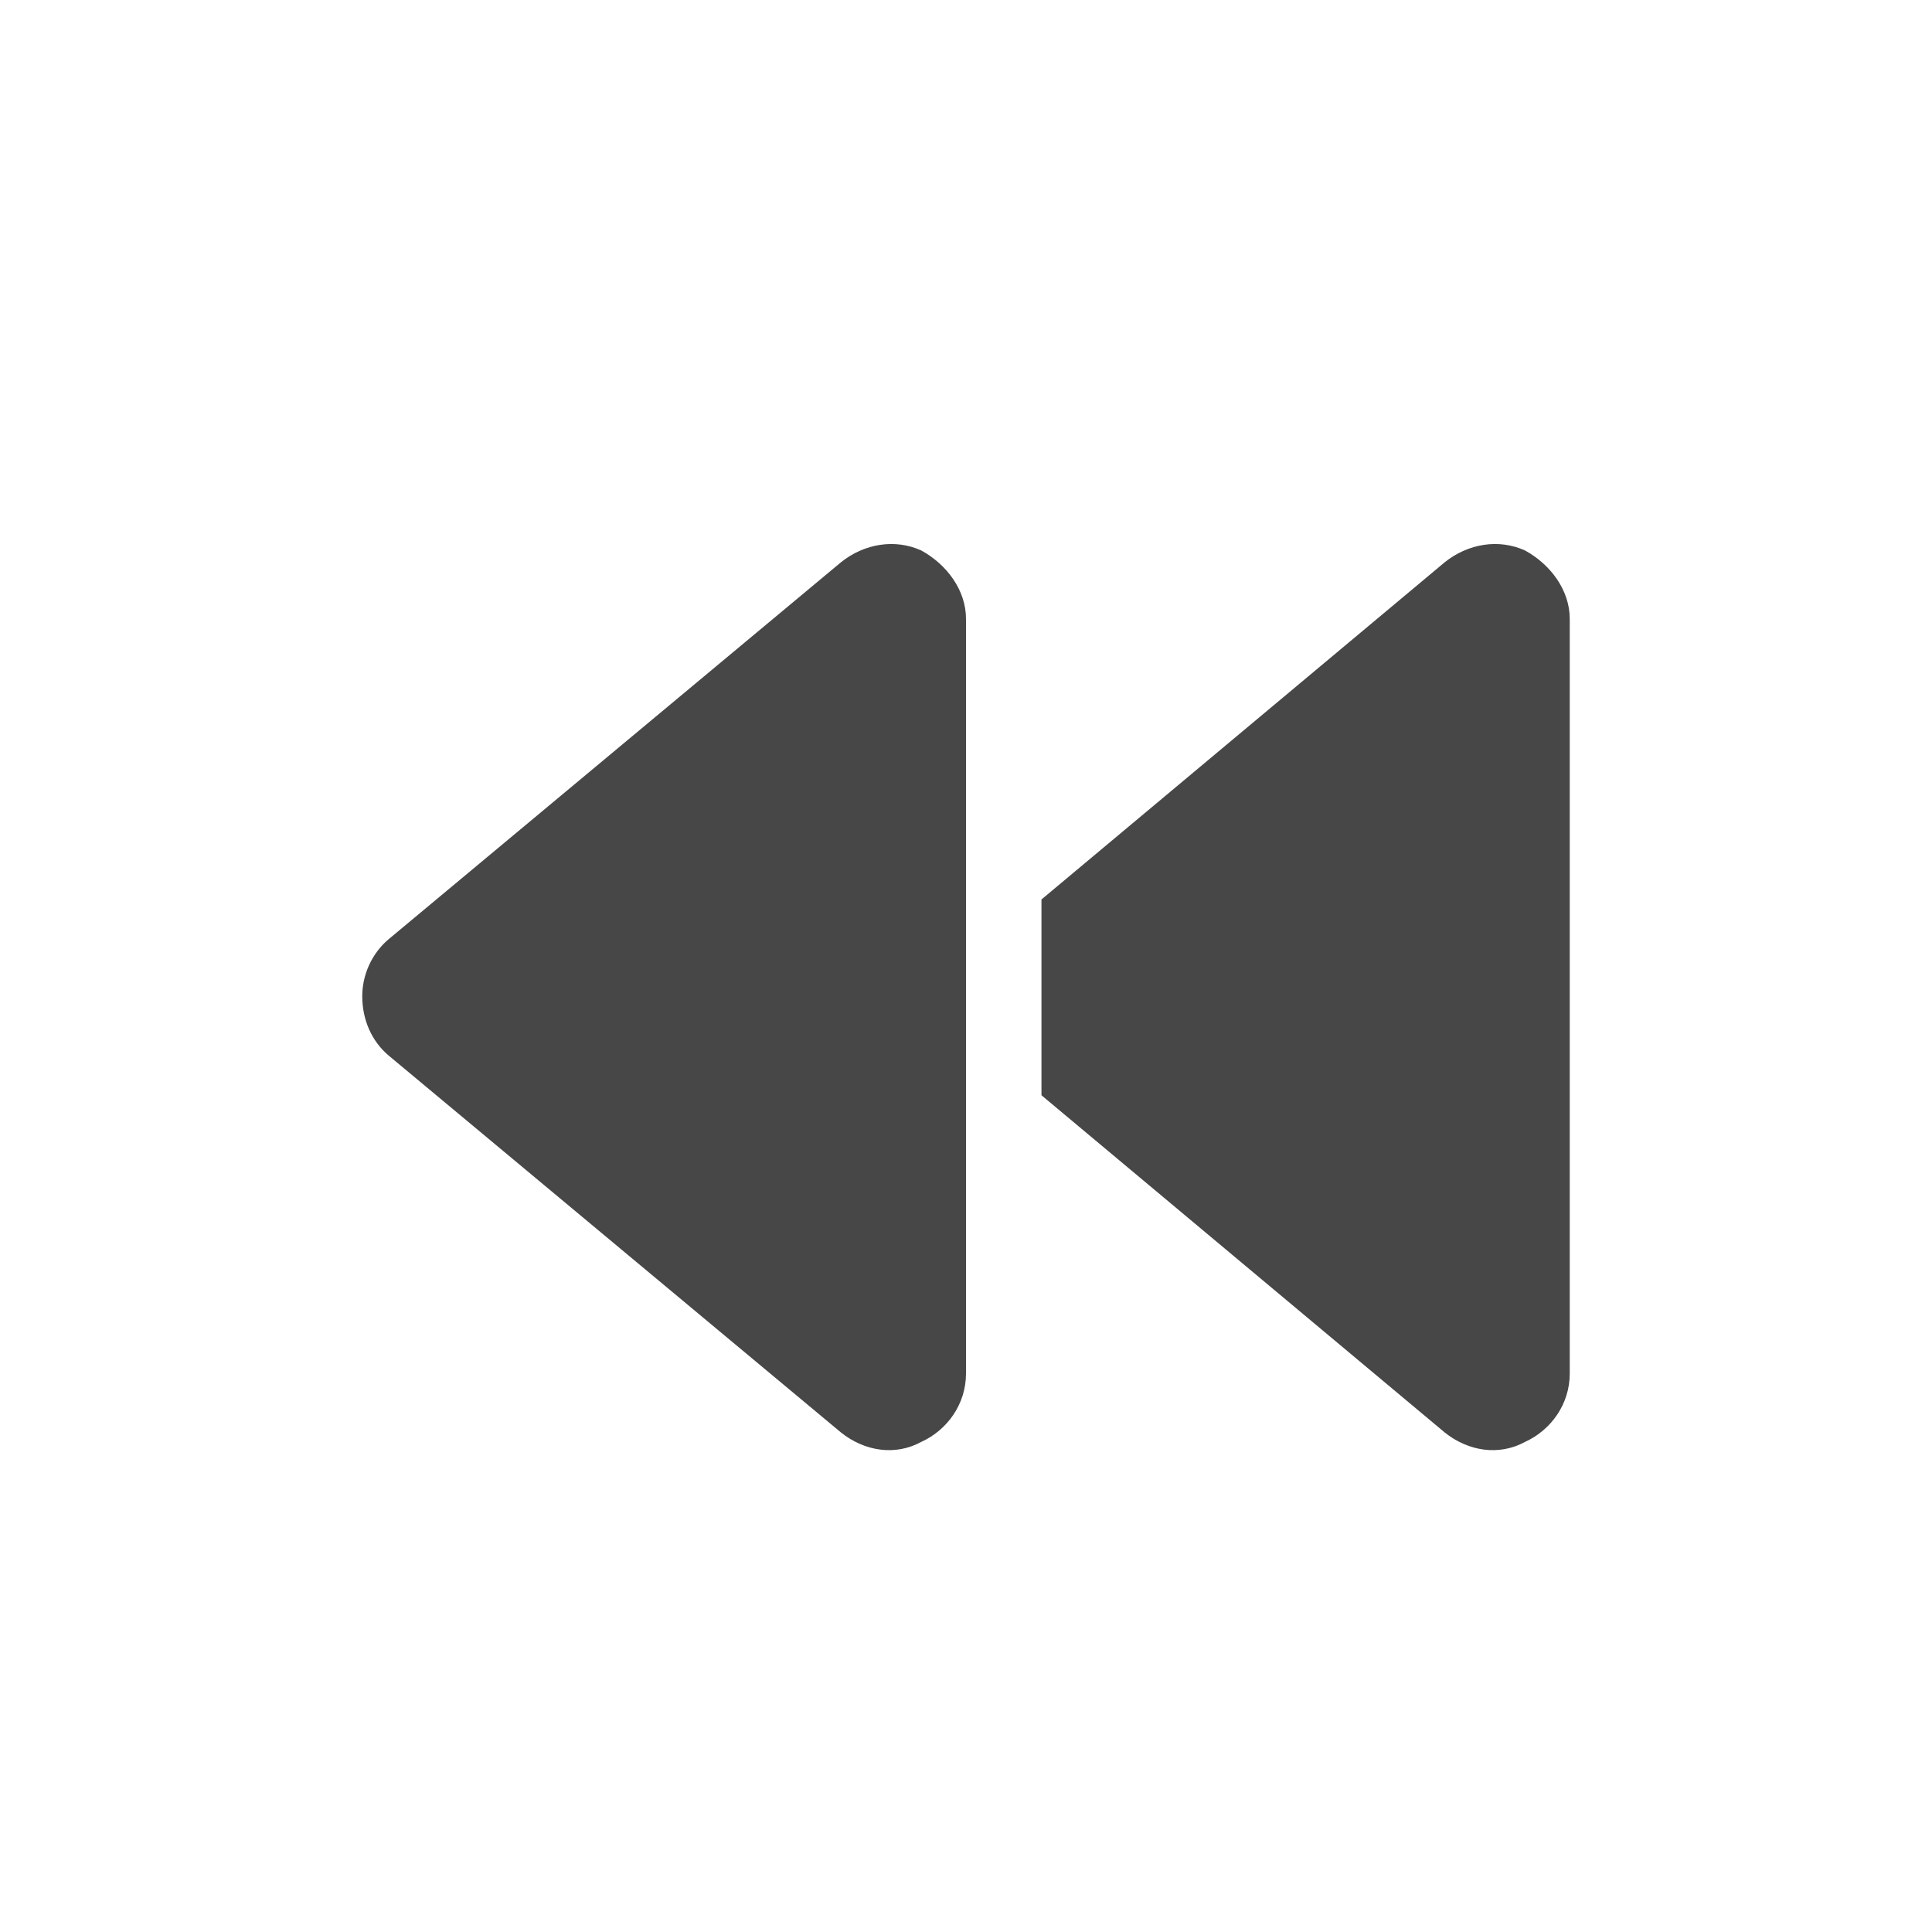<svg width="32" height="32" viewBox="0 0 32 32" fill="none" xmlns="http://www.w3.org/2000/svg">
<g id="standalone / md / backward-md / fill">
<path id="icon" d="M23.93 23.727L17.25 18.141V16.5V14.898L23.93 9.312C24.32 9 24.828 8.922 25.258 9.117C25.688 9.352 26 9.781 26 10.25V22.75C26 23.258 25.688 23.688 25.258 23.883C24.828 24.117 24.32 24.039 23.93 23.727ZM16 20.25V22.75C16 23.258 15.688 23.688 15.258 23.883C14.828 24.117 14.32 24.039 13.93 23.727L6.43 17.477C6.156 17.242 6 16.891 6 16.5C6 16.148 6.156 15.797 6.43 15.562L13.93 9.312C14.32 9 14.828 8.922 15.258 9.117C15.688 9.352 16 9.781 16 10.25V11.5V16.5V20.25Z" fill="black" fill-opacity="0.72"/>
</g>
</svg>
